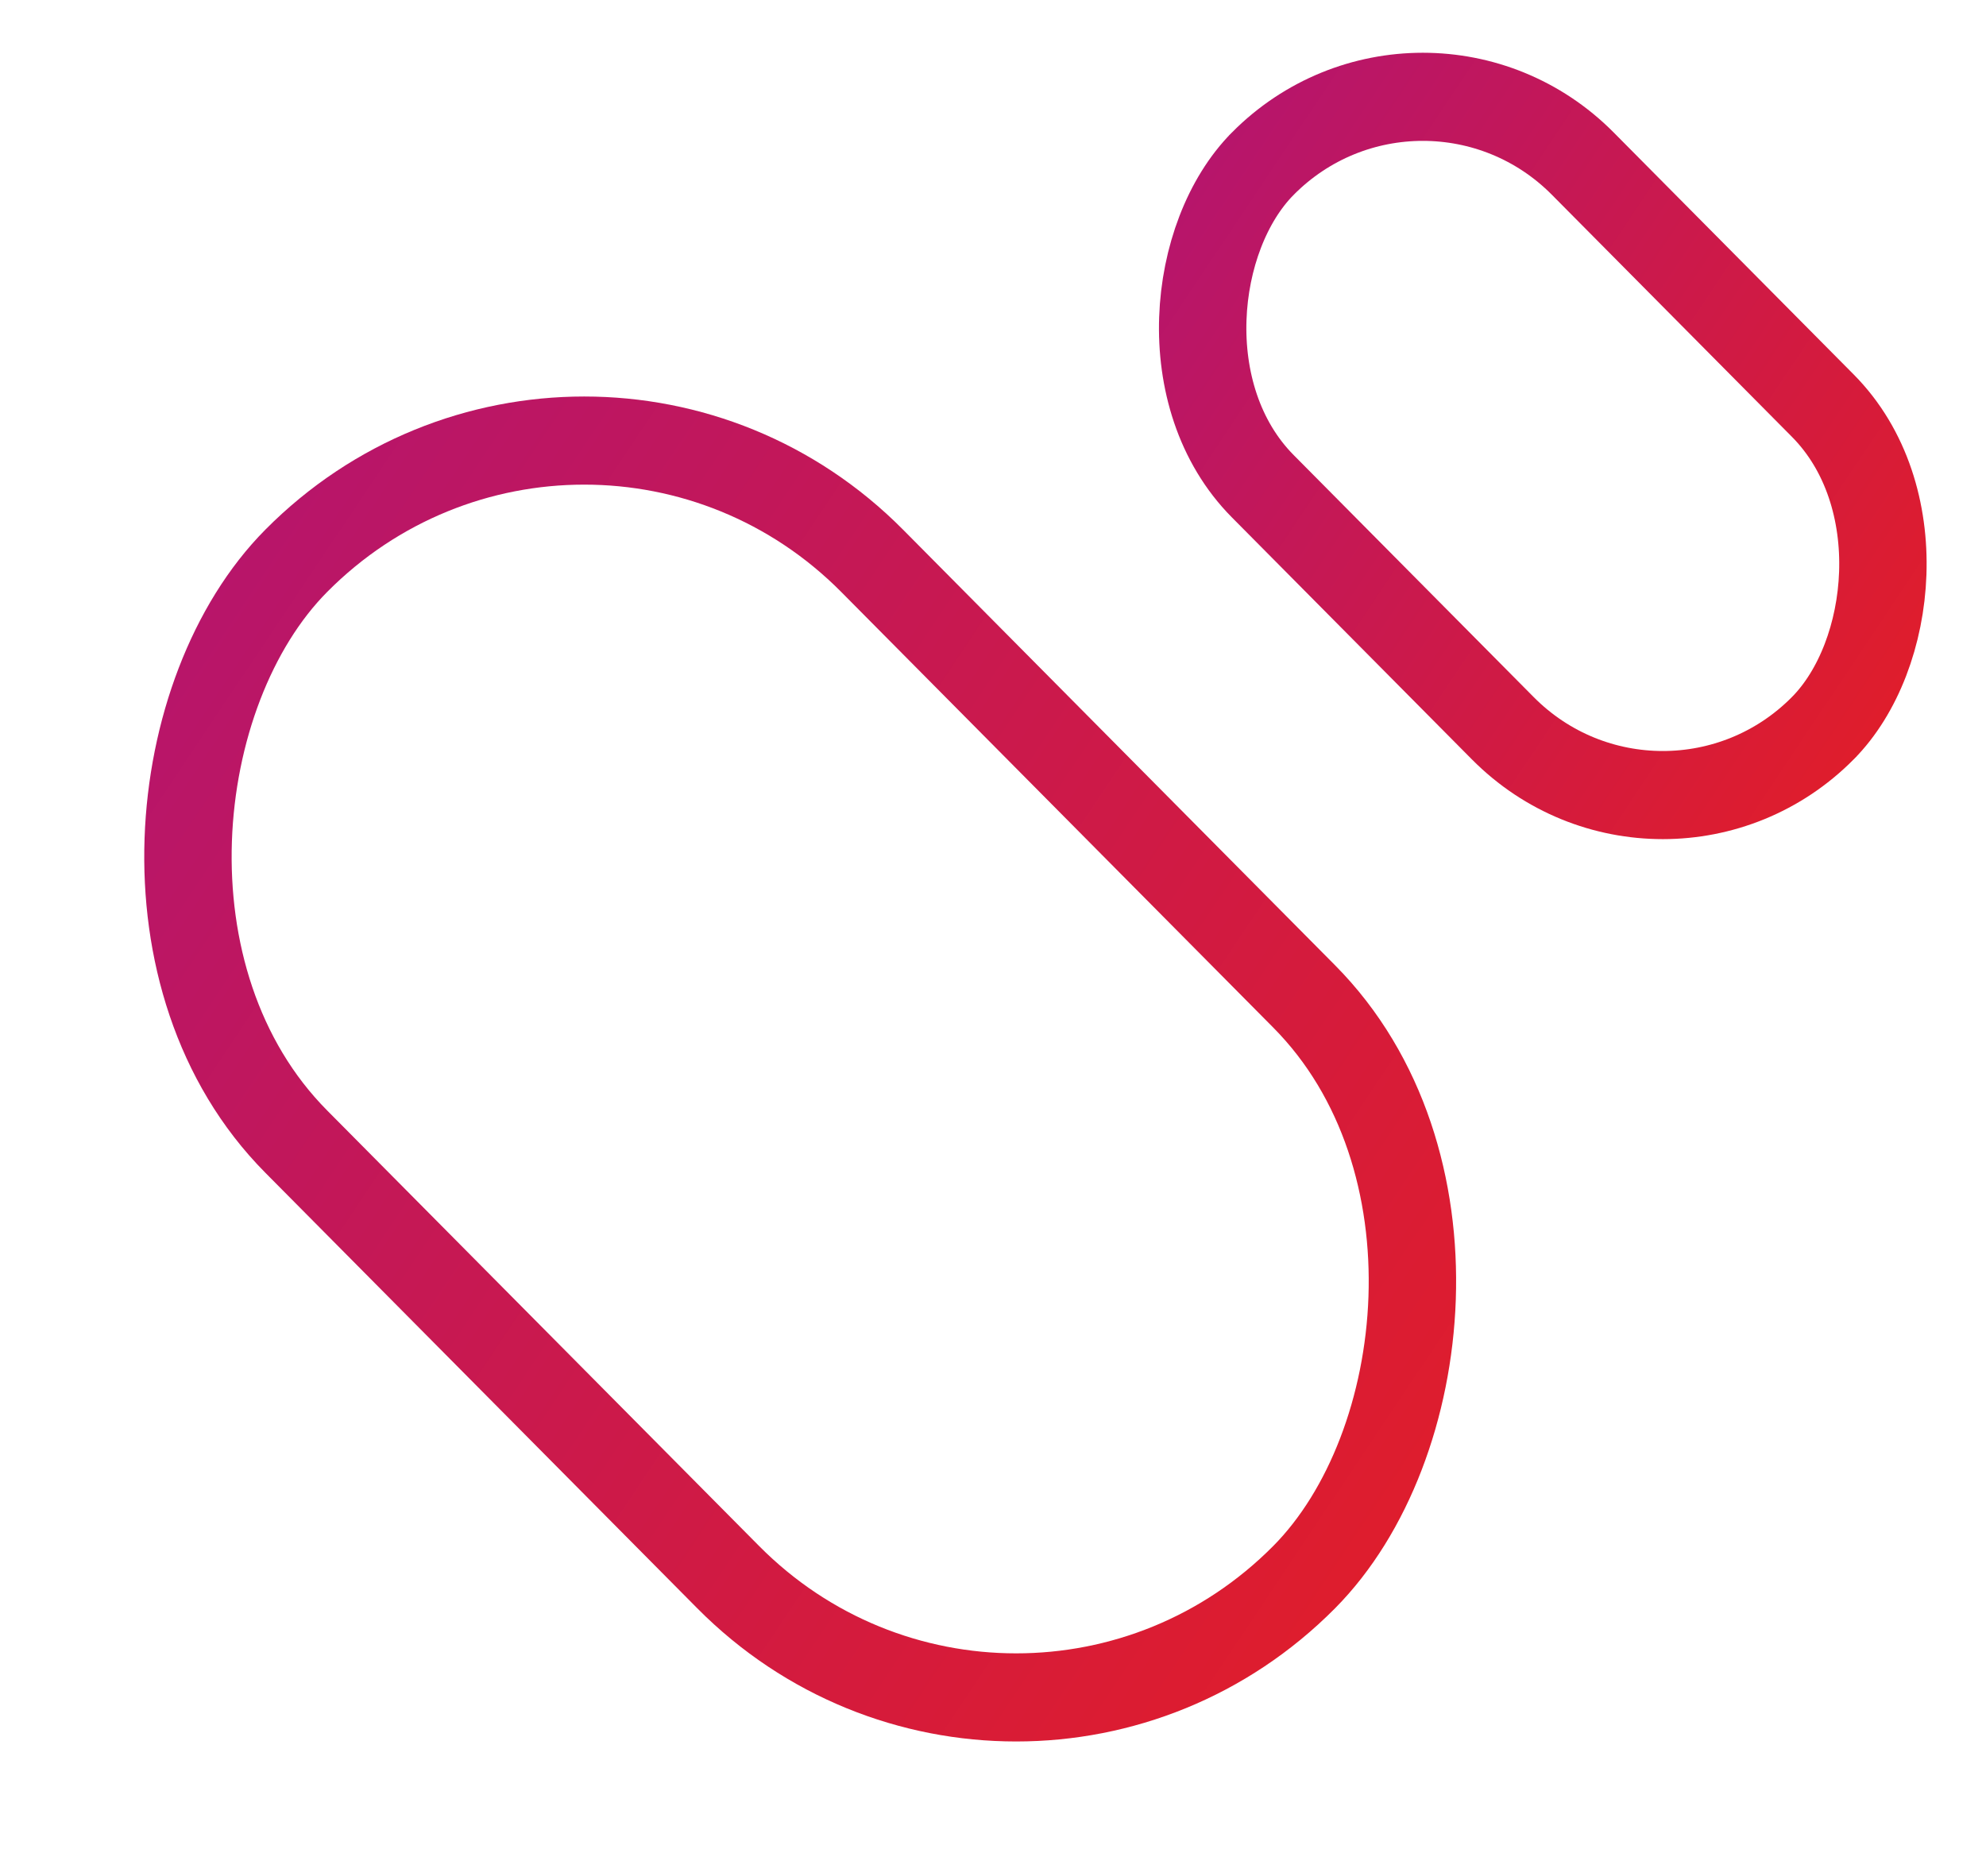 <svg width="181" height="171" viewBox="0 0 181 171" fill="none" xmlns="http://www.w3.org/2000/svg">
  <rect vector-effect="non-scaling-stroke" width="130.482" height="74.561" rx="37.281" transform="matrix(0.704 0.71 -0.704 0.71 53.243 24.655)" stroke="url(#paint0_linear_ogs)" stroke-width="8" />
  <rect vector-effect="non-scaling-stroke" width="72.49" height="41.423" rx="20.711" transform="matrix(0.704 0.71 -0.704 0.71 129.672 0.211)" stroke="url(#paint1_linear_ogs)" stroke-width="8" />
  <defs>
    <linearGradient id="paint0_linear_ogs" x1="130.482" y1="2.99983e-05" x2="-9.216" y2="27.163" gradientUnits="userSpaceOnUse">
      <stop stop-color="#DF1D2C" />
      <stop offset="1" stop-color="#B7156B" />
    </linearGradient>
    <linearGradient id="paint1_linear_ogs" x1="72.49" y1="1.66657e-05" x2="-5.12" y2="15.091" gradientUnits="userSpaceOnUse">
      <stop stop-color="#DF1D2C" />
      <stop offset="1" stop-color="#B7156B" />
    </linearGradient>
  </defs>
</svg>
